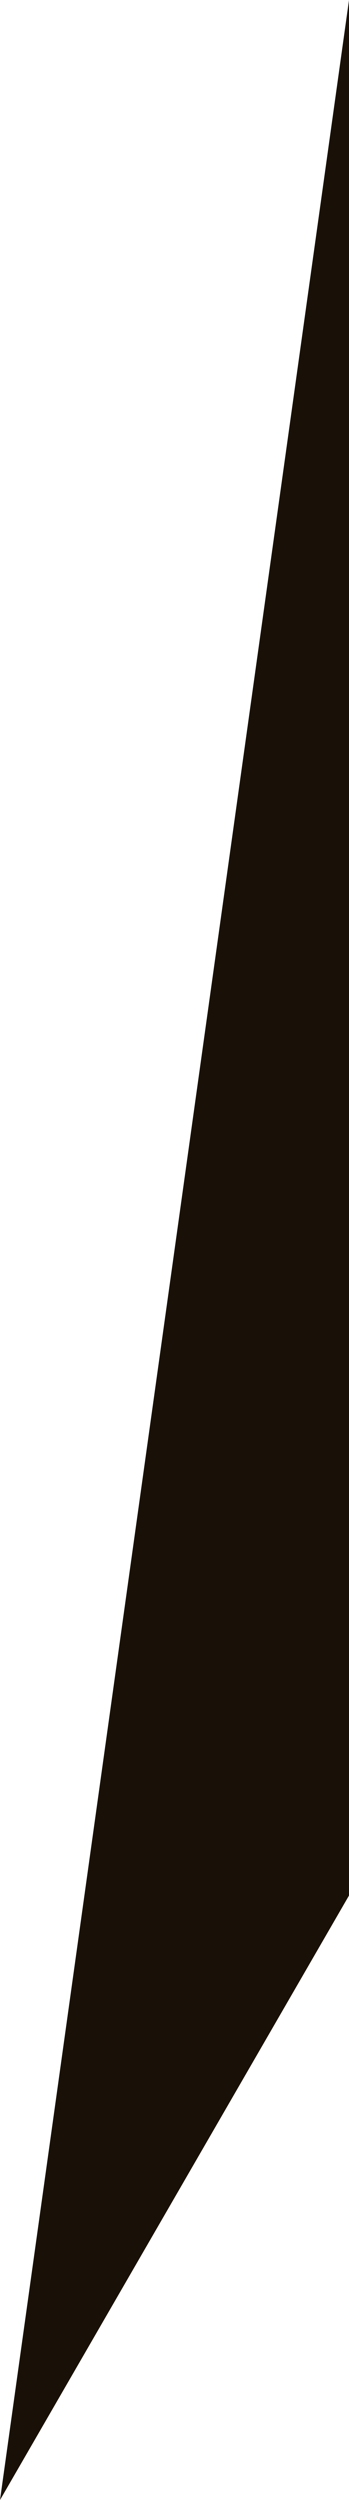 <svg xmlns="http://www.w3.org/2000/svg" viewBox="0 0 8.1 57.9">
  <defs>
    <style>
      .cls-1 {
        fill: #191107;
      }
    </style>
  </defs>
  <path id="Path_50" data-name="Path 50" class="cls-1" d="M169.5,181.9l8.1-57.9v43.9Z" transform="translate(-169.5 -124)"/>
</svg>
